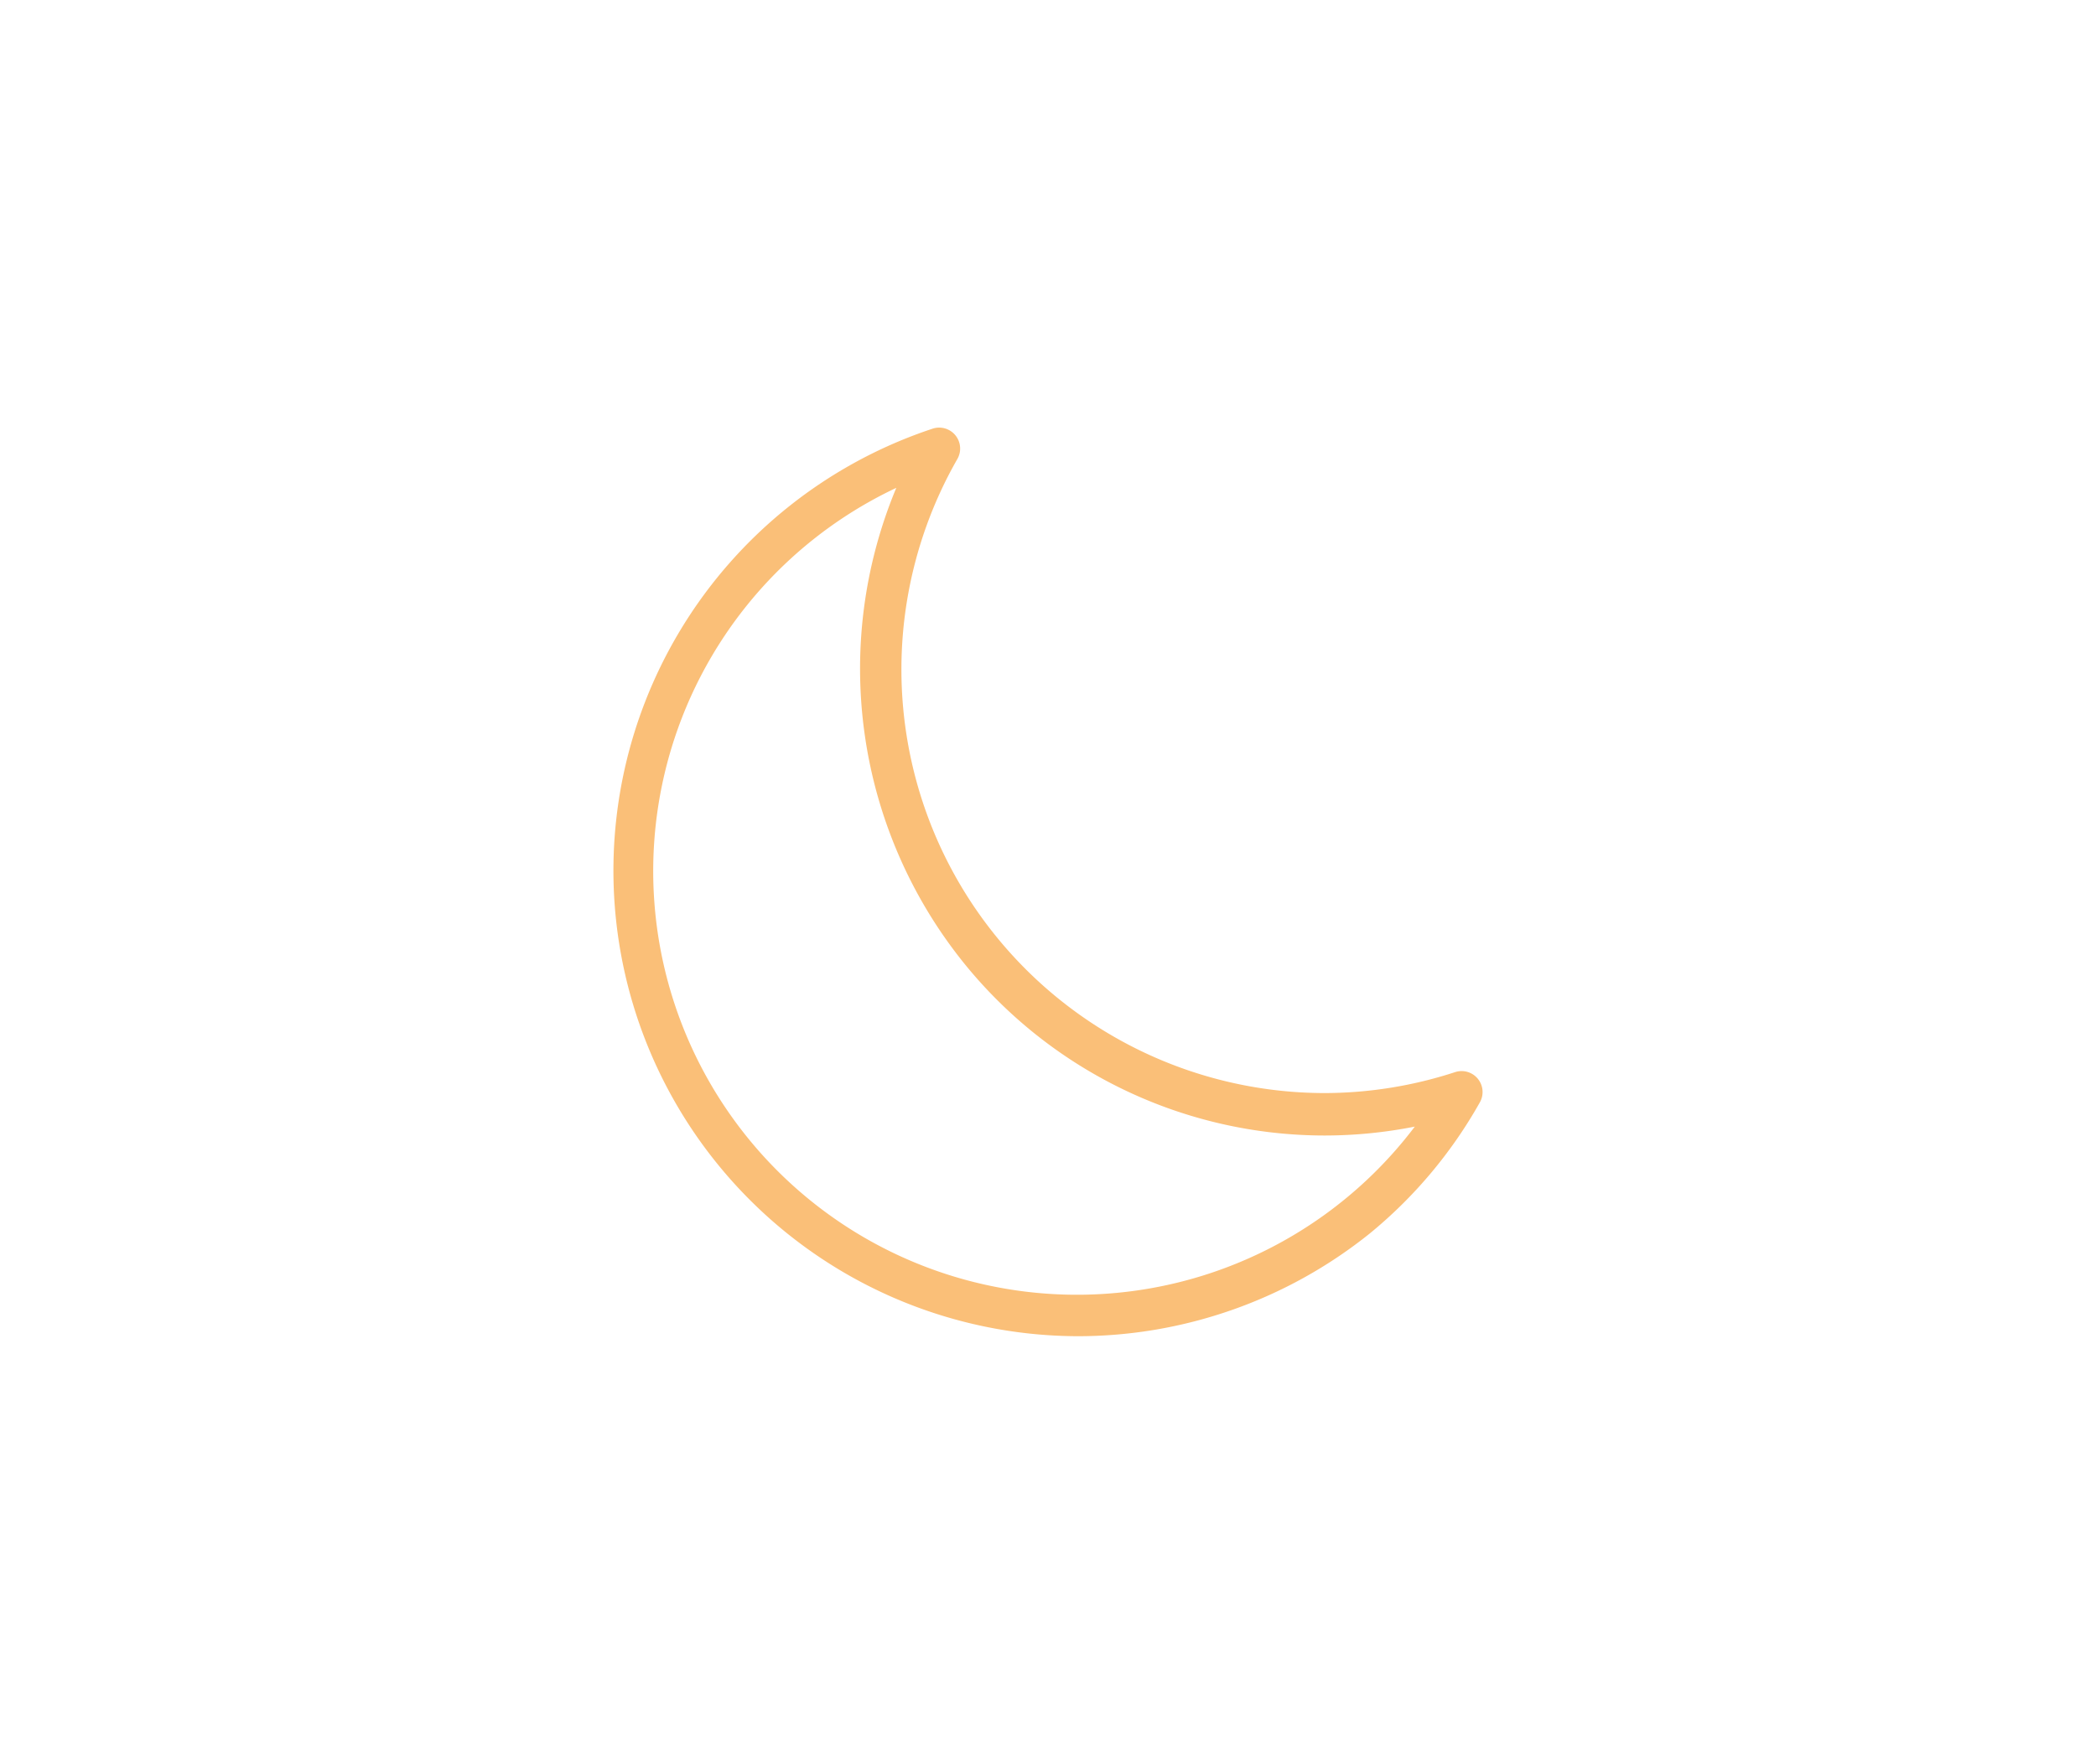 <svg xmlns="http://www.w3.org/2000/svg" width="80" height="67.33" viewBox="0 0 80 67.33"><title>Weather_Artboard 4</title><path d="M41.13,51A17.77,17.77,0,0,1,35.6,16.36a.8.8,0,0,1,.94,1.16,16.17,16.17,0,0,0,14,24.2h0a16.13,16.13,0,0,0,5-.8.8.8,0,0,1,.94,1.16,17.62,17.62,0,0,1-4.2,5A17.81,17.81,0,0,1,41.13,51ZM34.21,18.62A16.17,16.17,0,1,0,54,43a17.76,17.76,0,0,1-3.45.34h0A17.71,17.71,0,0,1,36.8,36.77,17.91,17.91,0,0,1,34.21,18.62Z" style="fill:#fabf78"/></svg>